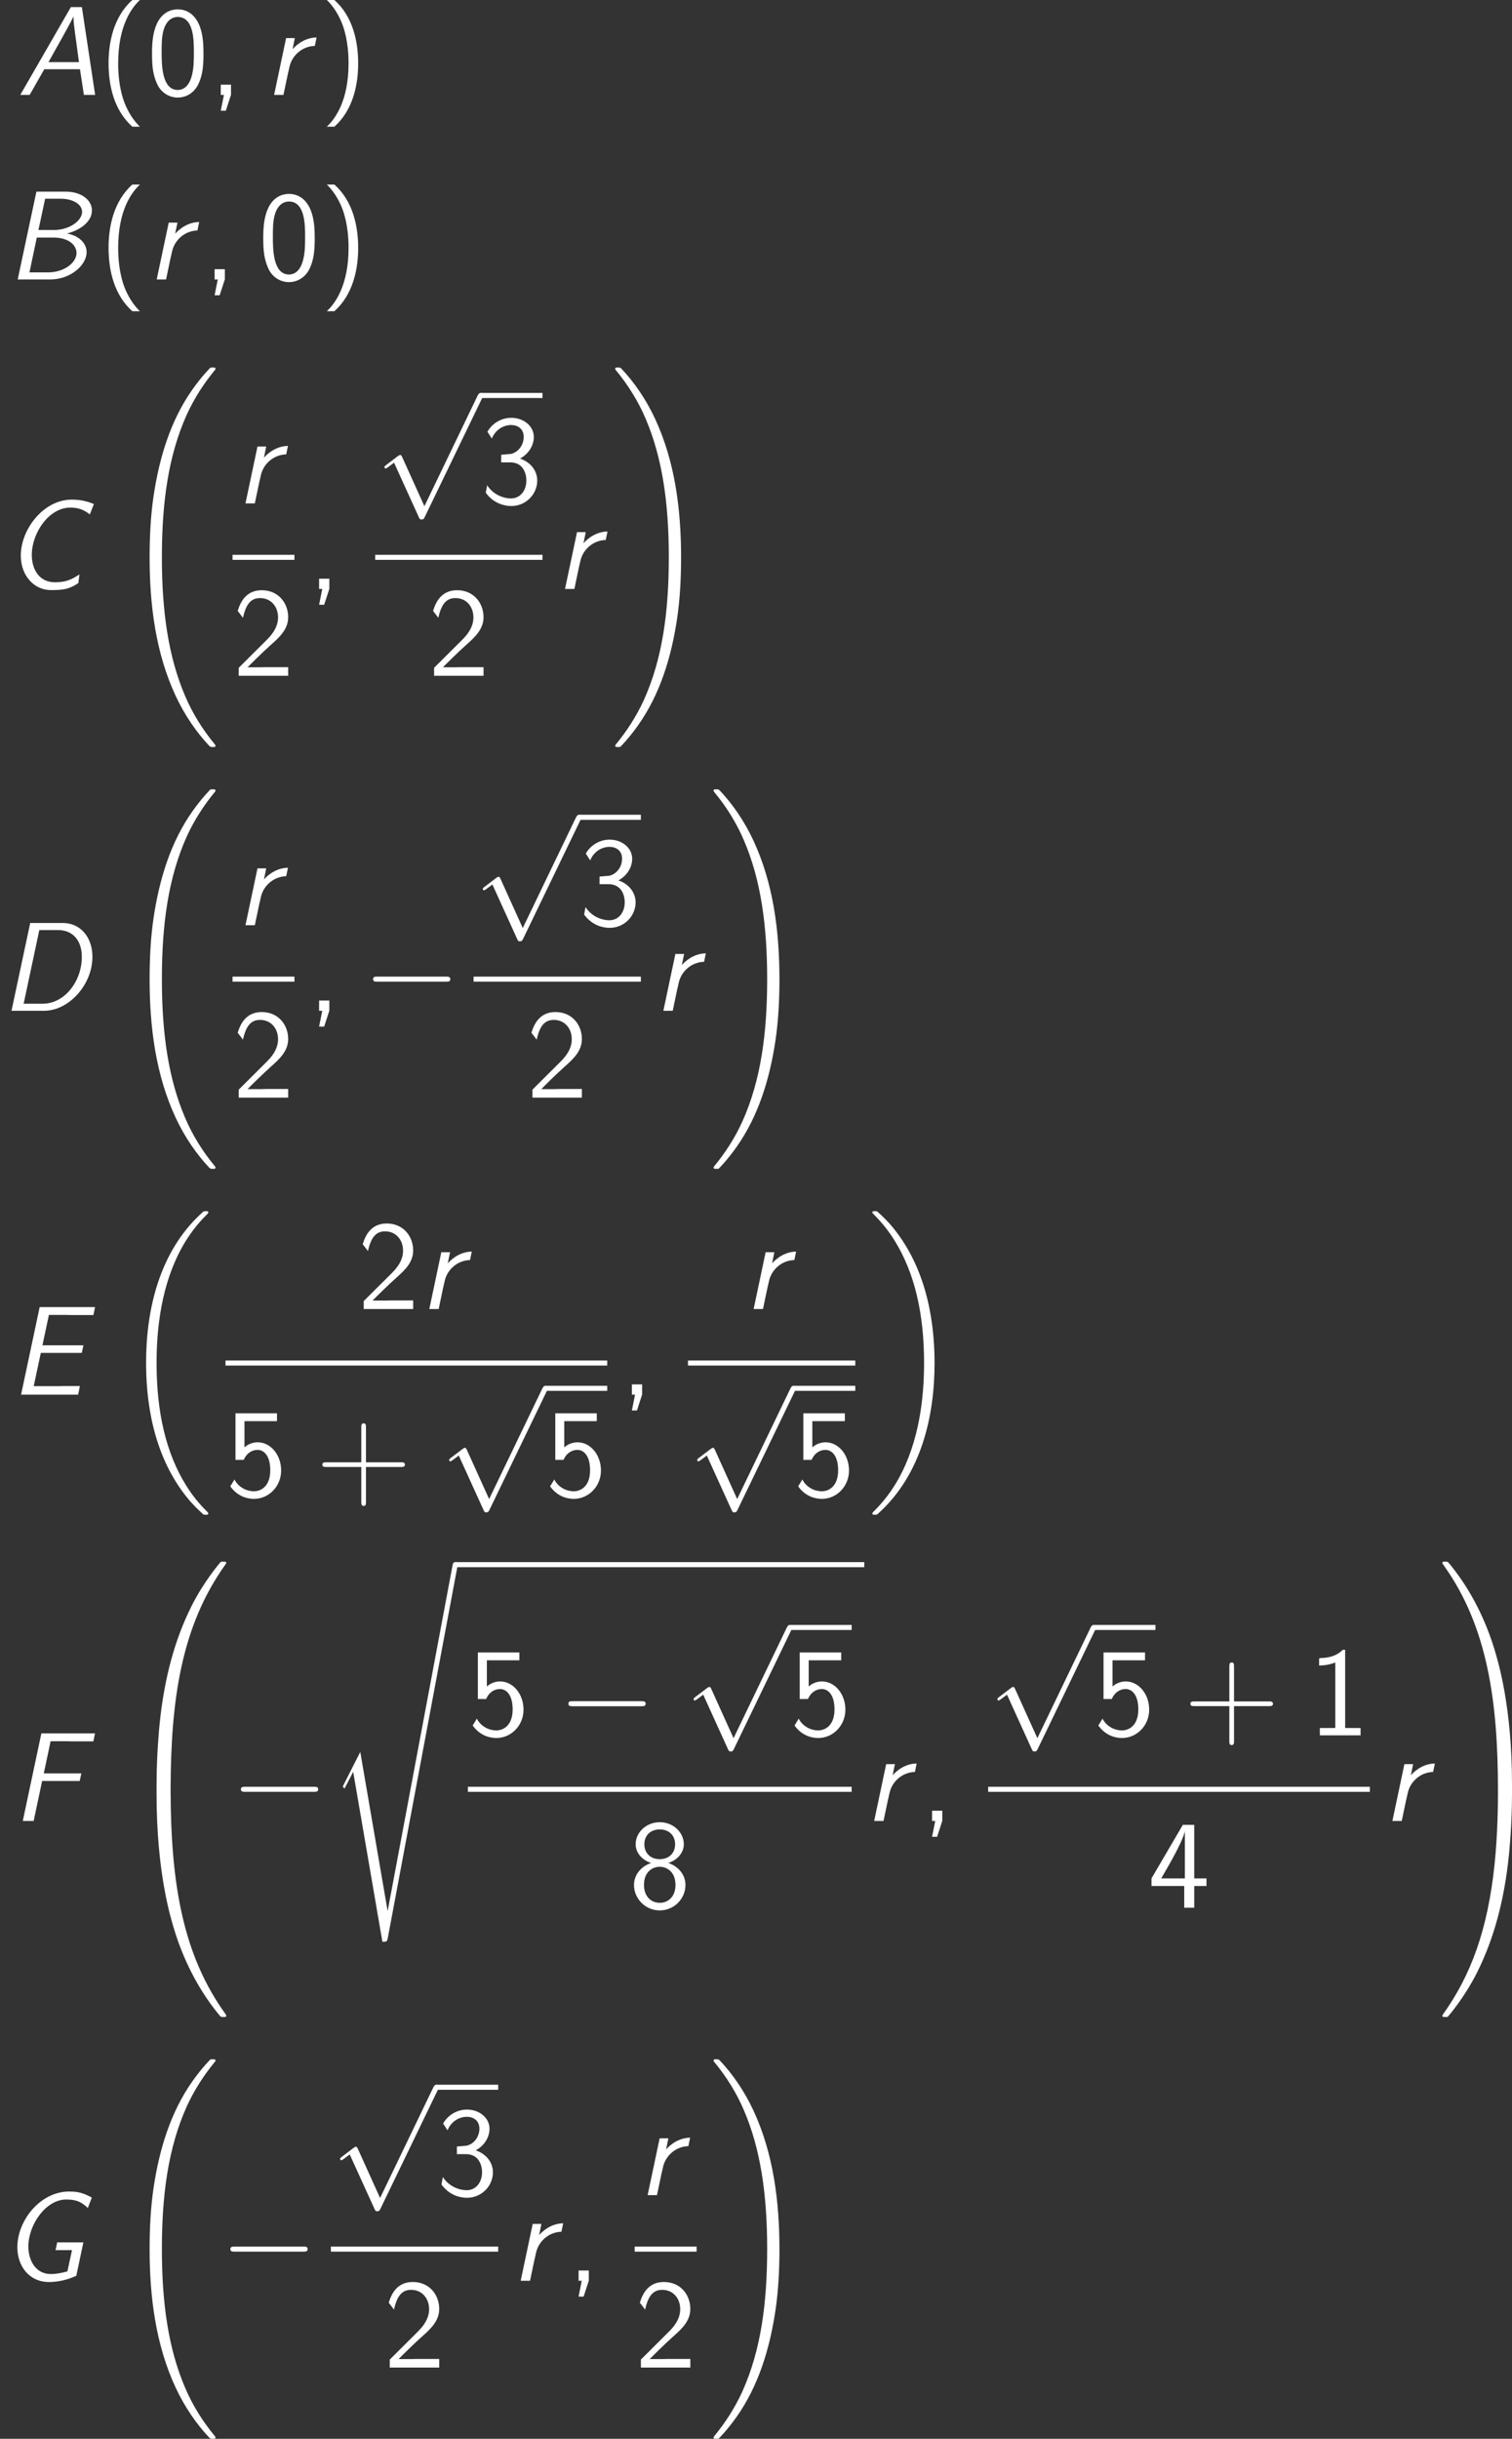 <?xml version="1.0" encoding="UTF-8"?>
<!-- Generated by CodeCogs with dvisvgm 2.9.1 -->
<svg version="1.1" fill="white" xmlns="http://www.w3.org/2000/svg" xmlns:xlink="http://www.w3.org/1999/xlink" width="161.522pt" height="260.352pt" viewBox="-.239 -.302 161.522 260.352">
<rect x="-.239" y="-.302" width="161.522" height="260.352" fill="#333333" stroke="none"/>
<defs>
<path id="g2-0" d="M7.878-2.75C8.082-2.75 8.297-2.75 8.297-2.989S8.082-3.228 7.878-3.228H1.411C1.207-3.228 .992-3.228 .992-2.989S1.207-2.75 1.411-2.75H7.878Z"/>
<path id="g2-112" d="M4.651 10.222L2.546 5.571C2.463 5.38 2.403 5.38 2.367 5.38C2.355 5.38 2.295 5.38 2.164 5.475L1.028 6.336C.873 6.456 .873 6.492 .873 6.528C.873 6.587 .909 6.659 .992 6.659C1.064 6.659 1.267 6.492 1.399 6.396C1.47 6.336 1.65 6.205 1.781 6.109L4.136 11.286C4.22 11.477 4.28 11.477 4.388 11.477C4.567 11.477 4.603 11.405 4.686 11.238L10.114 0C10.198-.167 10.198-.215 10.198-.239C10.198-.359 10.102-.478 9.959-.478C9.863-.478 9.779-.418 9.684-.227L4.651 10.222Z"/>
<path id="g1-18" d="M8.369 28.083C8.369 28.035 8.345 28.011 8.321 27.975C7.878 27.533 7.077 26.732 6.276 25.441C4.352 22.356 3.479 18.471 3.479 13.868C3.479 10.652 3.909 6.504 5.882 2.941C6.826 1.243 7.807 .263 8.333-.263C8.369-.299 8.369-.323 8.369-.359C8.369-.478 8.285-.478 8.118-.478S7.926-.478 7.747-.299C3.742 3.347 2.487 8.823 2.487 13.856C2.487 18.554 3.563 23.289 6.599 26.863C6.838 27.138 7.293 27.628 7.783 28.059C7.926 28.202 7.95 28.202 8.118 28.202S8.369 28.202 8.369 28.083Z"/>
<path id="g1-19" d="M6.3 13.868C6.3 9.17 5.224 4.435 2.188 .861C1.949 .586 1.494 .096 1.004-.335C.861-.478 .837-.478 .669-.478C.526-.478 .418-.478 .418-.359C.418-.311 .466-.263 .49-.239C.909 .191 1.71 .992 2.511 2.283C4.435 5.368 5.308 9.253 5.308 13.856C5.308 17.072 4.878 21.22 2.905 24.783C1.961 26.481 .968 27.473 .466 27.975C.442 28.011 .418 28.047 .418 28.083C.418 28.202 .526 28.202 .669 28.202C.837 28.202 .861 28.202 1.04 28.023C5.045 24.377 6.3 18.901 6.3 13.868Z"/>
<path id="g1-32" d="M9.05 35.256C9.05 35.22 9.05 35.196 8.978 35.112C7.831 33.726 6.874 32.195 6.169 30.533C4.603 26.875 3.981 22.595 3.981 17.455C3.981 12.362 4.567 7.89 6.336 3.969C7.03 2.451 7.938 1.04 9.002-.251C9.026-.287 9.05-.311 9.05-.359C9.05-.478 8.966-.478 8.787-.478S8.584-.478 8.56-.454C8.548-.442 7.807 .275 6.874 1.59C4.794 4.531 3.742 8.046 3.204 11.608C2.917 13.533 2.821 15.494 2.821 17.443C2.821 21.914 3.383 26.481 5.296 30.569C6.145 32.387 7.281 34.024 8.464 35.268C8.572 35.363 8.584 35.375 8.787 35.375C8.966 35.375 9.05 35.375 9.05 35.256Z"/>
<path id="g1-33" d="M6.635 17.455C6.635 12.983 6.073 8.416 4.16 4.328C3.312 2.511 2.176 .873 .992-.371C.885-.466 .873-.478 .669-.478C.502-.478 .406-.478 .406-.359C.406-.311 .454-.251 .478-.215C1.626 1.172 2.582 2.702 3.288 4.364C4.854 8.022 5.475 12.302 5.475 17.443C5.475 22.535 4.89 27.007 3.12 30.928C2.427 32.446 1.518 33.857 .454 35.148C.442 35.172 .406 35.22 .406 35.256C.406 35.375 .502 35.375 .669 35.375C.849 35.375 .873 35.375 .897 35.351C.909 35.339 1.65 34.622 2.582 33.307C4.663 30.366 5.715 26.851 6.253 23.289C6.539 21.364 6.635 19.403 6.635 17.455Z"/>
<path id="g1-48" d="M4.471 21.161C4.734 21.161 4.806 21.161 4.806 20.993C4.83 12.613 5.798 5.655 9.983-.191C10.066-.299 10.066-.323 10.066-.347C10.066-.466 9.983-.466 9.791-.466S9.576-.466 9.552-.442C9.504-.406 7.986 1.339 6.779 3.742C5.2 6.898 4.208 10.521 3.766 14.872C3.73 15.243 3.479 17.73 3.479 20.563V21.029C3.491 21.161 3.563 21.161 3.814 21.161H4.471Z"/>
<path id="g1-49" d="M6.97 20.563C6.97 13.258 5.667 8.978 5.296 7.771C4.483 5.117 3.156 2.319 1.16-.143C.98-.359 .933-.418 .885-.442C.861-.454 .849-.466 .658-.466C.478-.466 .383-.466 .383-.347C.383-.323 .383-.299 .538-.084C4.698 5.727 5.631 12.9 5.643 20.993C5.643 21.161 5.715 21.161 5.978 21.161H6.635C6.886 21.161 6.958 21.161 6.97 21.029V20.563Z"/>
<path id="g1-64" d="M3.814-.598C3.563-.598 3.491-.598 3.479-.466V0C3.479 7.305 4.782 11.585 5.153 12.792C5.966 15.446 7.293 18.244 9.289 20.706C9.468 20.922 9.516 20.981 9.564 21.005C9.588 21.017 9.6 21.029 9.791 21.029S10.066 21.029 10.066 20.91C10.066 20.886 10.066 20.862 9.995 20.754C6.013 15.231 4.818 8.584 4.806-.43C4.806-.598 4.734-.598 4.471-.598H3.814Z"/>
<path id="g1-65" d="M6.97-.466C6.958-.598 6.886-.598 6.635-.598H5.978C5.715-.598 5.643-.598 5.643-.43C5.643 .801 5.631 3.646 5.32 6.623C4.674 12.804 3.084 17.084 .466 20.754C.383 20.862 .383 20.886 .383 20.91C.383 21.029 .478 21.029 .658 21.029C.849 21.029 .873 21.029 .897 21.005C.944 20.969 2.463 19.224 3.67 16.821C5.248 13.665 6.241 10.042 6.683 5.691C6.719 5.32 6.97 2.833 6.97 0V-.466Z"/>
<path id="g1-115" d="M2.977 17.455L1.399 20.563C1.339 20.682 1.327 20.706 1.327 20.718C1.327 20.766 1.482 20.898 1.494 20.91L2.307 19.332L5.069 35.387C5.44 35.387 5.511 35.387 5.571 35.076L12.194-.239C12.194-.371 12.099-.478 11.955-.478C11.764-.478 11.728-.323 11.692-.12L5.571 32.458H5.559L2.977 17.455Z"/>
<path id="g3-40" d="M3.18-8.966C1.387-7.364 .933-4.937 .933-2.989C.933-.885 1.447 1.459 3.18 3.001H3.897C3.431 2.57 2.702 1.638 2.283 .287C1.961-.777 1.841-1.889 1.841-2.977C1.841-6.504 3.096-8.225 3.897-8.966H3.18Z"/>
<path id="g3-41" d="M1.363 3.001C3.156 1.399 3.61-1.028 3.61-2.977C3.61-5.081 3.096-7.424 1.363-8.966H.646C1.112-8.536 1.841-7.603 2.26-6.253C2.582-5.189 2.702-4.077 2.702-2.989C2.702 .538 1.447 2.26 .646 3.001H1.363Z"/>
<path id="g3-43" d="M4.77-2.762H8.07C8.237-2.762 8.452-2.762 8.452-2.977C8.452-3.204 8.249-3.204 8.07-3.204H4.77V-6.504C4.77-6.671 4.77-6.886 4.555-6.886C4.328-6.886 4.328-6.683 4.328-6.504V-3.204H1.028C.861-3.204 .646-3.204 .646-2.989C.646-2.762 .849-2.762 1.028-2.762H4.328V.538C4.328 .705 4.328 .921 4.543 .921C4.77 .921 4.77 .717 4.77 .538V-2.762Z"/>
<path id="g3-44" d="M2.104-.012V-.968H1.136V0H1.435L1.136 1.494H1.614L2.104-.012Z"/>
<path id="g3-48" d="M5.356-3.897C5.356-4.698 5.32-5.619 5.009-6.468C4.495-7.807 3.563-8.082 2.929-8.082C2.152-8.082 1.399-7.687 .956-6.743C.562-5.894 .49-4.926 .49-3.897C.49-2.594 .598-1.853 .98-1.016C1.339-.227 2.104 .251 2.917 .251C3.706 .251 4.459-.179 4.866-1.004C5.272-1.853 5.356-2.726 5.356-3.897ZM2.929-.466C1.399-.466 1.399-2.917 1.399-4.041C1.399-4.818 1.399-5.547 1.614-6.229C1.901-7.077 2.427-7.364 2.917-7.364C4.447-7.364 4.447-5.141 4.447-4.041C4.447-3.276 4.447-2.487 4.232-1.745C3.909-.598 3.24-.466 2.929-.466Z"/>
<path id="g3-49" d="M3.515-8.082H3.288C3.096-7.89 2.523-7.329 1.231-7.305C1.064-7.305 1.052-7.293 1.052-7.077V-6.599C1.781-6.599 2.331-6.779 2.582-6.886V-.693H1.124V0H4.973V-.693H3.515V-8.082Z"/>
<path id="g3-50" d="M.586-.753V0H5.26V-.813H3.132C2.989-.813 2.845-.801 2.702-.801H1.423C1.733-1.124 2.845-2.224 3.622-2.917C4.507-3.694 5.26-4.435 5.26-5.535C5.26-6.862 4.34-8.082 2.762-8.082C1.47-8.082 .813-7.233 .49-6.121C.873-5.643 .873-5.619 .98-5.475C1.279-6.755 1.722-7.34 2.606-7.34C3.634-7.34 4.304-6.539 4.304-5.511C4.304-4.89 4.053-4.196 3.252-3.407L.586-.753Z"/>
<path id="g3-51" d="M1.064-6.121C1.363-6.886 2.092-7.4 2.893-7.4C3.503-7.4 4.077-7.054 4.077-6.276C4.077-5.475 3.527-4.818 2.881-4.674C2.821-4.663 2.068-4.603 1.949-4.591V-3.873H2.798C4.029-3.873 4.328-2.821 4.328-2.164C4.328-1.196 3.742-.466 2.881-.466C2.116-.466 1.172-.849 .622-1.71L.49-1.004C1.267 .06 2.319 .251 2.905 .251C4.304 .251 5.356-.885 5.356-2.152C5.356-3.072 4.746-3.885 3.73-4.232C4.567-4.686 5.033-5.487 5.033-6.276C5.033-7.305 4.065-8.082 2.905-8.082C1.949-8.082 1.1-7.556 .646-6.767L1.064-6.121Z"/>
<path id="g3-52" d="M4.364-2.056H5.523V-2.774H4.364V-7.831H3.288L.323-2.774V-2.056H3.419V0H4.364V-2.056ZM1.243-2.774C1.59-3.383 2.056-4.148 2.558-5.105C2.702-5.38 3.479-6.85 3.479-7.293V-2.774H1.243Z"/>
<path id="g3-53" d="M1.793-7.089H4.866V-7.831H.944V-3.431H1.722C2.02-4.113 2.546-4.376 3.037-4.376C3.599-4.376 4.232-3.873 4.232-2.451C4.232-.944 3.371-.466 2.678-.466C2.02-.466 1.231-.825 .849-1.578L.454-.933C1.243 .191 2.367 .251 2.69 .251C4.101 .251 5.26-.933 5.26-2.427S4.256-5.093 3.049-5.093C2.57-5.093 2.128-4.914 1.793-4.615V-7.089Z"/>
<path id="g3-56" d="M3.73-4.232C4.483-4.459 5.2-5.117 5.2-6.001C5.2-7.125 4.196-8.082 2.929-8.082C1.614-8.082 .646-7.089 .646-6.001C.646-5.105 1.375-4.447 2.116-4.232C1.148-3.909 .49-3.108 .49-2.152C.49-.873 1.554 .251 2.917 .251C4.328 .251 5.356-.897 5.356-2.152C5.356-3.108 4.698-3.909 3.73-4.232ZM2.929-4.591C1.985-4.591 1.47-5.224 1.47-5.99C1.47-6.898 2.116-7.4 2.917-7.4C3.778-7.4 4.376-6.862 4.376-5.99C4.376-5.189 3.826-4.591 2.929-4.591ZM2.929-.466C2.128-.466 1.435-1.04 1.435-2.164C1.435-3.443 2.295-3.873 2.917-3.873C3.587-3.873 4.411-3.407 4.411-2.164C4.411-1.004 3.682-.466 2.929-.466Z"/>
<path id="g0-65" d="M2.594-2.427H5.966L6.336 0H7.4L6.145-8.297H5.105L.323 0H1.207L2.594-2.427ZM5.87-3.096H2.989L4.28-5.404C4.435-5.679 5.2-7.054 5.344-7.4H5.356C5.332-7.066 5.44-6.276 5.487-5.93L5.87-3.096Z"/>
<path id="g0-66" d="M2.881-8.297L1.112 0H4.196C6.073 0 7.627-1.327 7.627-2.582C7.627-3.431 6.886-4.148 5.762-4.34C6.922-4.615 8.13-5.416 8.13-6.516C8.13-7.532 7.089-8.297 5.643-8.297H2.881ZM3.072-4.674L3.706-7.627H5.165C6.324-7.627 7.197-7.113 7.197-6.384C7.197-5.559 6.013-4.674 4.555-4.674H3.072ZM2.224-.669L2.917-3.957H4.519C5.846-3.957 6.671-3.3 6.671-2.499C6.671-1.53 5.416-.669 4.005-.669H2.224Z"/>
<path id="g0-67" d="M8.464-8.022C7.687-8.345 7.054-8.44 6.36-8.44C3.718-8.44 1.554-5.655 1.554-3.144C1.554-1.303 2.774 .108 4.411 .108C5.703 .108 6.169-.024 6.994-.55L7.101-1.375C6.288-.849 5.786-.634 4.77-.634C3.288-.634 2.594-1.865 2.594-3.216C2.594-5.284 4.208-7.687 6.229-7.687C7.03-7.687 7.532-7.472 8.082-7.042L8.464-8.022Z"/>
<path id="g0-68" d="M2.857-8.297L1.088 0H4.16C6.504 0 8.739-2.451 8.739-5.105C8.739-6.886 7.663-8.297 5.918-8.297H2.857ZM3.718-7.627H5.499C6.791-7.627 7.735-6.743 7.735-5.093C7.735-2.798 6.121-.669 4.029-.669H2.236L3.718-7.627Z"/>
<path id="g0-69" d="M2.941-3.945H6.814L6.97-4.663H3.096L3.706-7.532H5.332C5.475-7.532 5.619-7.52 5.762-7.52H7.914L8.07-8.273H2.833L1.076 0H6.468L6.635-.813H5.081C4.937-.813 4.794-.801 4.651-.801H2.271L2.941-3.945Z"/>
<path id="g0-70" d="M2.905-3.778H6.456L6.611-4.495H3.061L3.706-7.532H5.248C5.392-7.532 5.535-7.52 5.679-7.52H7.747L7.902-8.273H2.833L1.076 0H2.104L2.905-3.778Z"/>
<path id="g0-71" d="M8.596-7.855C7.807-8.285 7.329-8.428 6.444-8.428C3.754-8.428 1.554-5.738 1.554-3.156C1.554-1.387 2.666 .12 4.543 .12C5.44 .12 6.348-.108 7.125-.466L7.795-3.622H5.32L5.165-2.893H6.719L6.288-.885C5.774-.741 5.248-.634 4.71-.634C3.276-.634 2.594-1.937 2.594-3.228C2.594-5.284 4.232-7.675 6.181-7.675C7.209-7.675 7.651-7.4 8.213-6.874L8.596-7.855Z"/>
<path id="g0-114" d="M4.949-5.428C3.61-5.404 2.786-4.435 2.678-4.316L2.893-5.368H2.068L.933 0H1.817L2.224-1.937L2.391-2.666C2.63-3.742 3.61-4.603 4.782-4.627L4.949-5.428Z"/>
</defs>
<g id="page1" transform="matrix(1.13 0 0 1.13 -63.986 -80.795)">
<use x="58.008" y="80.199" xlink:href="#g0-65"/>
<use x="65.743" y="80.199" xlink:href="#g3-40"/>
<use x="70.295" y="80.199" xlink:href="#g3-48"/>
<use x="76.148" y="80.199" xlink:href="#g3-44"/>
<use x="81.393" y="80.199" xlink:href="#g0-114"/>
<use x="86.663" y="80.199" xlink:href="#g3-41"/>
<use x="56.975" y="97.634" xlink:href="#g0-66"/>
<use x="65.743" y="97.634" xlink:href="#g3-40"/>
<use x="70.295" y="97.634" xlink:href="#g0-114"/>
<use x="75.565" y="97.634" xlink:href="#g3-44"/>
<use x="80.81" y="97.634" xlink:href="#g3-48"/>
<use x="86.663" y="97.634" xlink:href="#g3-41"/>
<use x="56.825" y="126.874" xlink:href="#g0-67"/>
<use x="67.736" y="106.431" xlink:href="#g1-32"/>
<use x="78.687" y="118.787" xlink:href="#g0-114"/>
<rect x="78.396" y="123.647" height=".478" width="5.853"/>
<use x="78.396" y="135.075" xlink:href="#g3-50"/>
<use x="85.444" y="126.874" xlink:href="#g3-44"/>
<use x="91.884" y="108.833" xlink:href="#g2-112"/>
<rect x="101.846" y="108.355" height=".478" width="5.853"/>
<use x="101.846" y="118.787" xlink:href="#g3-51"/>
<rect x="91.884" y="123.647" height=".478" width="15.816"/>
<use x="96.865" y="135.075" xlink:href="#g3-50"/>
<use x="108.895" y="126.874" xlink:href="#g0-114"/>
<use x="114.165" y="106.431" xlink:href="#g1-33"/>
<use x="56.413" y="166.725" xlink:href="#g0-68"/>
<use x="67.736" y="146.282" xlink:href="#g1-32"/>
<use x="78.687" y="158.638" xlink:href="#g0-114"/>
<rect x="78.396" y="163.497" height=".478" width="5.853"/>
<use x="78.396" y="174.926" xlink:href="#g3-50"/>
<use x="85.444" y="166.725" xlink:href="#g3-44"/>
<use x="90.688" y="166.725" xlink:href="#g2-0"/>
<use x="101.182" y="148.684" xlink:href="#g2-112"/>
<rect x="111.145" y="148.206" height=".478" width="5.853"/>
<use x="111.145" y="158.638" xlink:href="#g3-51"/>
<rect x="101.182" y="163.497" height=".478" width="15.816"/>
<use x="106.164" y="174.926" xlink:href="#g3-50"/>
<use x="118.193" y="166.725" xlink:href="#g0-114"/>
<use x="123.464" y="146.282" xlink:href="#g1-33"/>
<use x="57.33" y="202.99" xlink:href="#g0-69"/>
<use x="67.736" y="186.133" xlink:href="#g1-18"/>
<use x="90.213" y="194.902" xlink:href="#g3-50"/>
<use x="96.066" y="194.902" xlink:href="#g0-114"/>
<rect x="77.731" y="199.762" height=".478" width="36.087"/>
<use x="77.731" y="212.584" xlink:href="#g3-53"/>
<use x="86.241" y="212.584" xlink:href="#g3-43"/>
<use x="98.002" y="202.631" xlink:href="#g2-112"/>
<rect x="107.965" y="202.153" height=".478" width="5.853"/>
<use x="107.965" y="212.584" xlink:href="#g3-53"/>
<use x="115.014" y="202.99" xlink:href="#g3-44"/>
<use x="126.726" y="194.902" xlink:href="#g0-114"/>
<rect x="121.453" y="199.762" height=".478" width="15.816"/>
<use x="121.453" y="202.631" xlink:href="#g2-112"/>
<rect x="131.416" y="202.153" height=".478" width="5.853"/>
<use x="131.416" y="212.584" xlink:href="#g3-53"/>
<use x="138.464" y="186.133" xlink:href="#g1-19"/>
<use x="57.492" y="243.263" xlink:href="#g0-70"/>
<use x="67.736" y="219.233" xlink:href="#g1-48"/>
<use x="67.736" y="240.753" xlink:href="#g1-64"/>
<use x="78.196" y="243.263" xlink:href="#g2-0"/>
<use x="87.495" y="219.289" xlink:href="#g1-115"/>
<rect x="99.45" y="218.81" height=".478" width="38.671"/>
<use x="100.646" y="235.176" xlink:href="#g3-53"/>
<use x="109.155" y="235.176" xlink:href="#g2-0"/>
<use x="121.11" y="225.222" xlink:href="#g2-112"/>
<rect x="131.073" y="224.744" height=".478" width="5.853"/>
<use x="131.073" y="235.176" xlink:href="#g3-53"/>
<rect x="100.646" y="240.035" height=".478" width="36.28"/>
<use x="115.859" y="251.464" xlink:href="#g3-56"/>
<use x="138.122" y="243.263" xlink:href="#g0-114"/>
<use x="143.392" y="243.263" xlink:href="#g3-44"/>
<use x="149.831" y="225.222" xlink:href="#g2-112"/>
<rect x="159.794" y="224.744" height=".478" width="5.853"/>
<use x="159.794" y="235.176" xlink:href="#g3-53"/>
<use x="168.304" y="235.176" xlink:href="#g3-43"/>
<use x="180.065" y="235.176" xlink:href="#g3-49"/>
<rect x="149.831" y="240.035" height=".478" width="36.087"/>
<use x="164.948" y="251.464" xlink:href="#g3-52"/>
<use x="187.113" y="243.263" xlink:href="#g0-114"/>
<use x="192.383" y="219.233" xlink:href="#g1-49"/>
<use x="192.383" y="240.753" xlink:href="#g1-65"/>
<use x="56.5" y="286.701" xlink:href="#g0-71"/>
<use x="67.736" y="266.257" xlink:href="#g1-32"/>
<use x="77.2" y="286.701" xlink:href="#g2-0"/>
<use x="87.694" y="268.66" xlink:href="#g2-112"/>
<rect x="97.657" y="268.182" height=".478" width="5.853"/>
<use x="97.657" y="278.613" xlink:href="#g3-51"/>
<rect x="87.694" y="283.473" height=".478" width="15.816"/>
<use x="92.675" y="294.901" xlink:href="#g3-50"/>
<use x="104.705" y="286.701" xlink:href="#g0-114"/>
<use x="109.975" y="286.701" xlink:href="#g3-44"/>
<use x="116.706" y="278.613" xlink:href="#g0-114"/>
<rect x="116.415" y="283.473" height=".478" width="5.853"/>
<use x="116.415" y="294.901" xlink:href="#g3-50"/>
<use x="123.464" y="266.257" xlink:href="#g1-33"/>
</g>
</svg>
